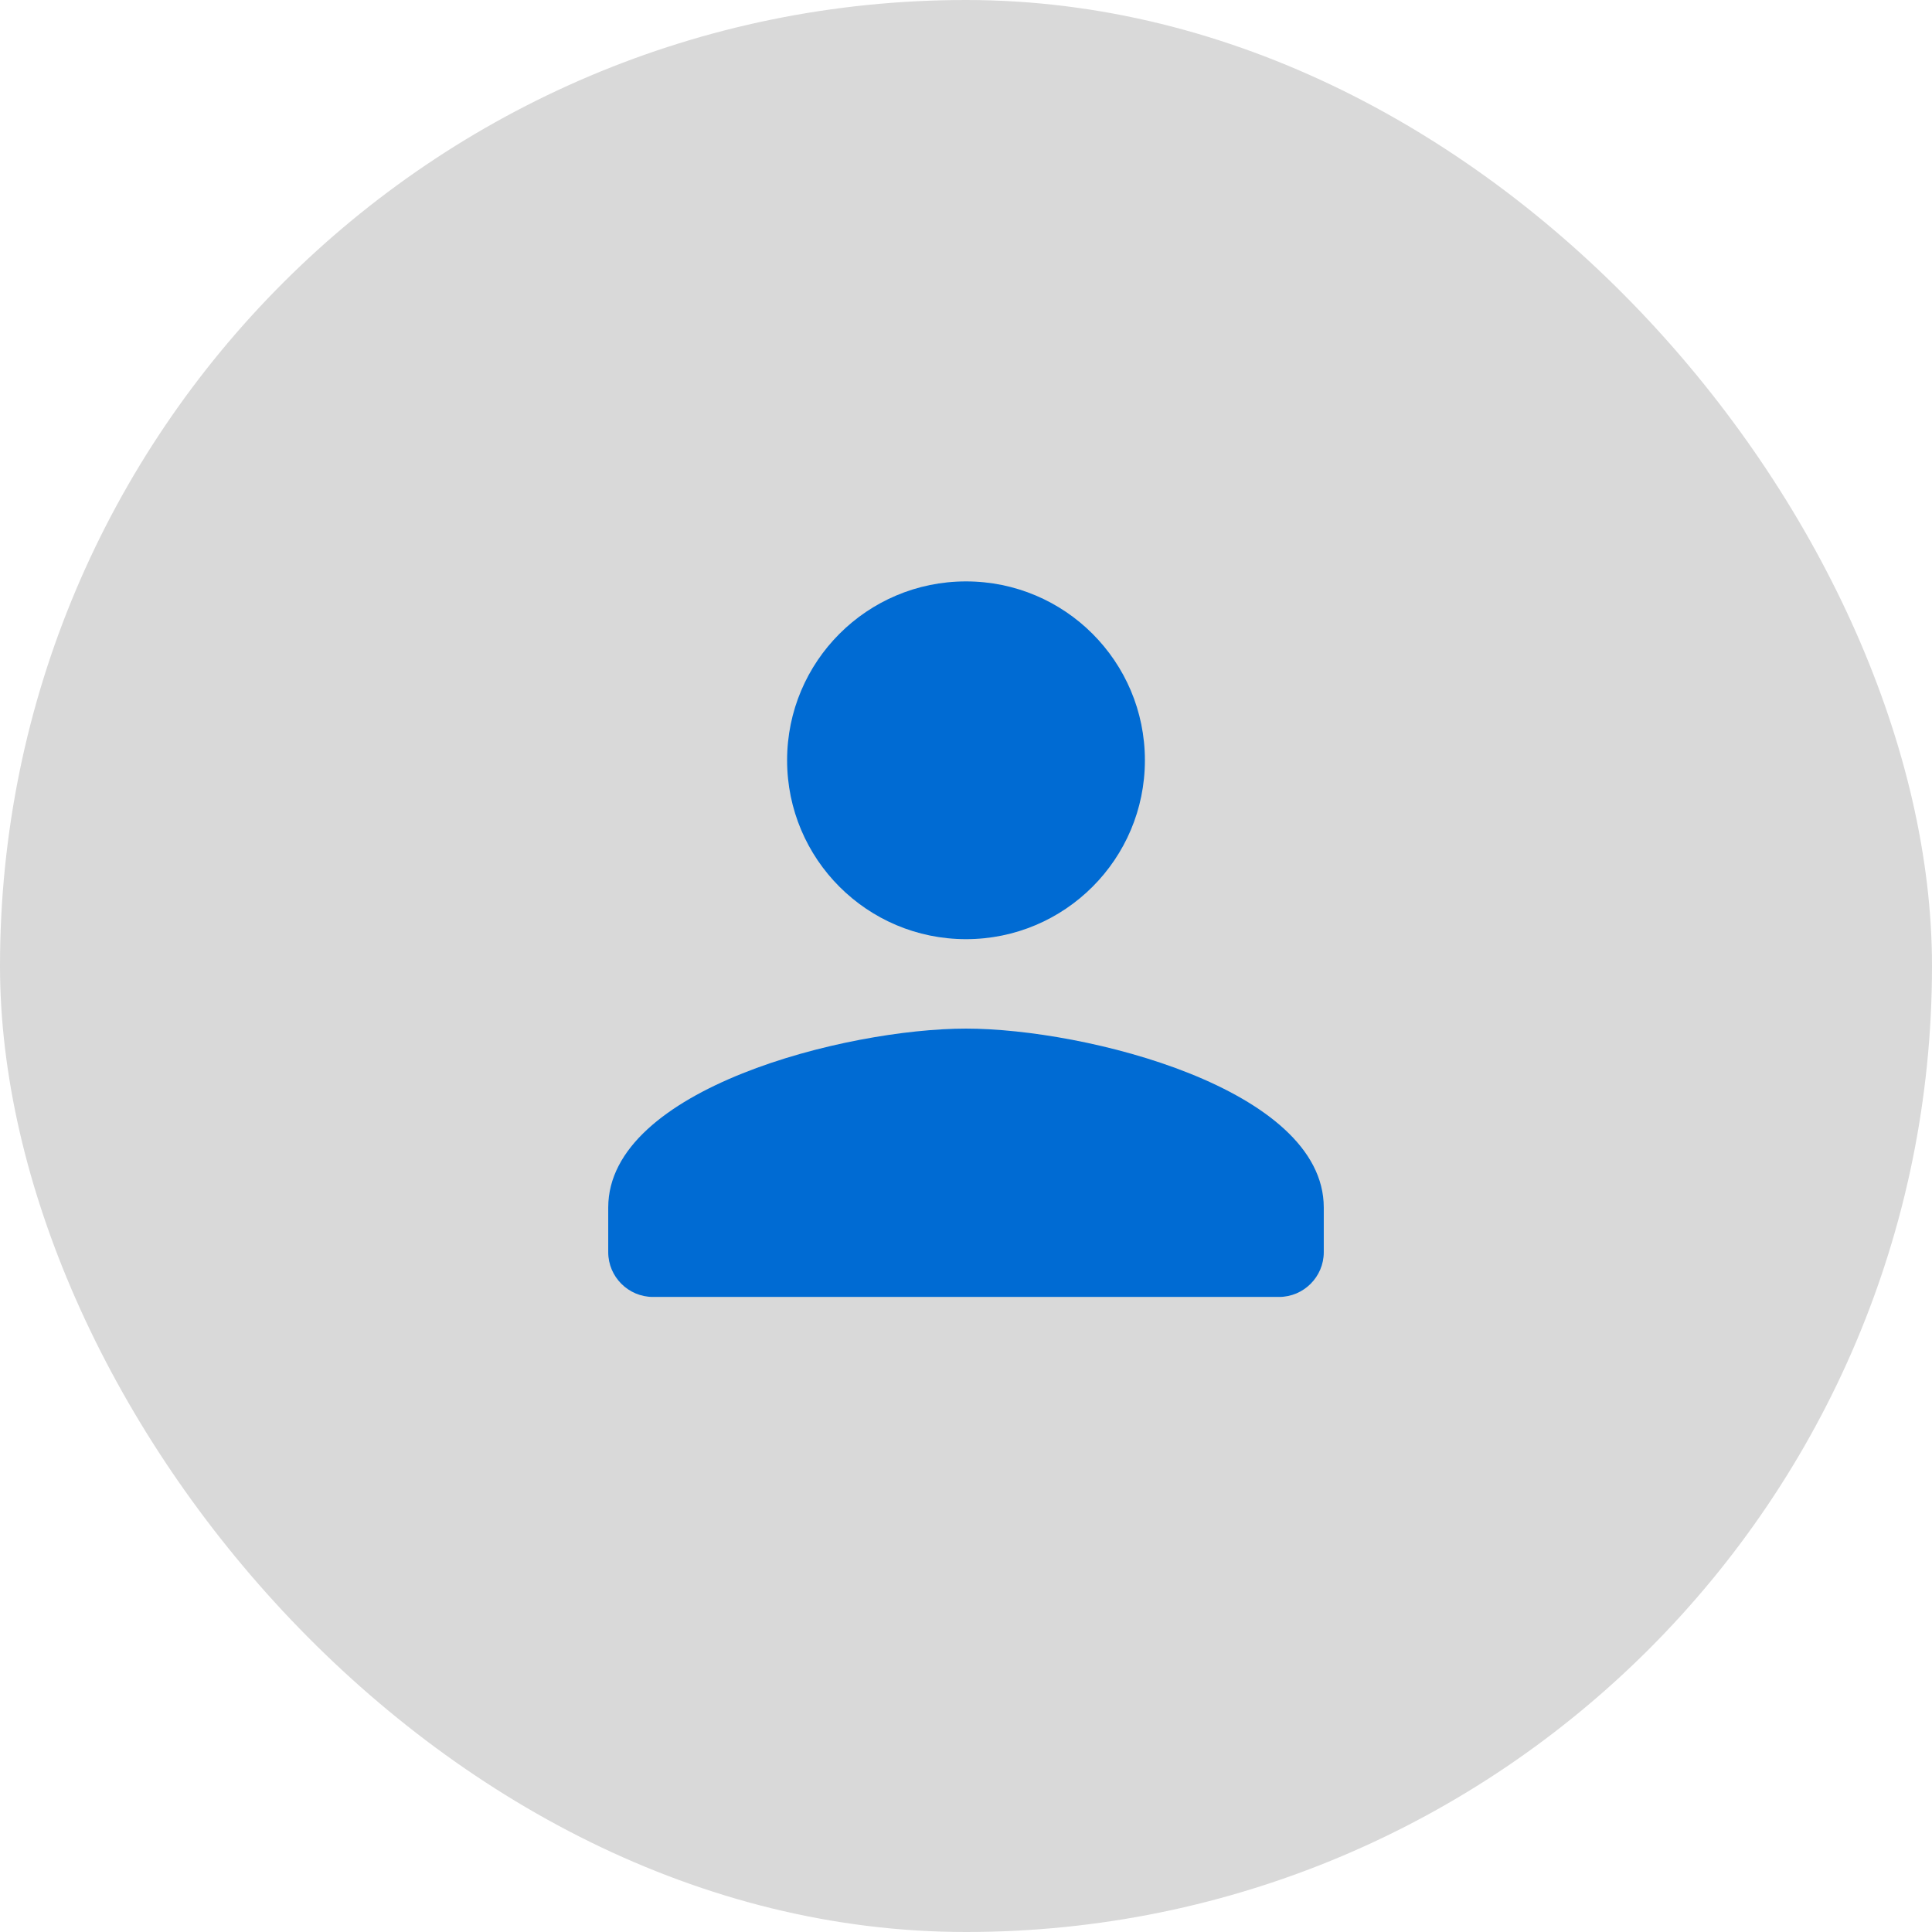 <svg width="72" height="72" viewBox="0 0 72 72" fill="none" xmlns="http://www.w3.org/2000/svg">
<rect width="72" height="72" rx="36" fill="#D9D9D9"/>
<path d="M36 35C39.683 35 42.667 32.017 42.667 28.333C42.667 24.65 39.683 21.667 36 21.667C32.317 21.667 29.333 24.65 29.333 28.333C29.333 32.017 32.317 35 36 35ZM36 38.333C31.55 38.333 22.667 40.567 22.667 45V46.667C22.667 47.583 23.417 48.333 24.333 48.333H47.667C48.583 48.333 49.333 47.583 49.333 46.667V45C49.333 40.567 40.45 38.333 36 38.333Z" fill="#006BD3"/>
</svg>

